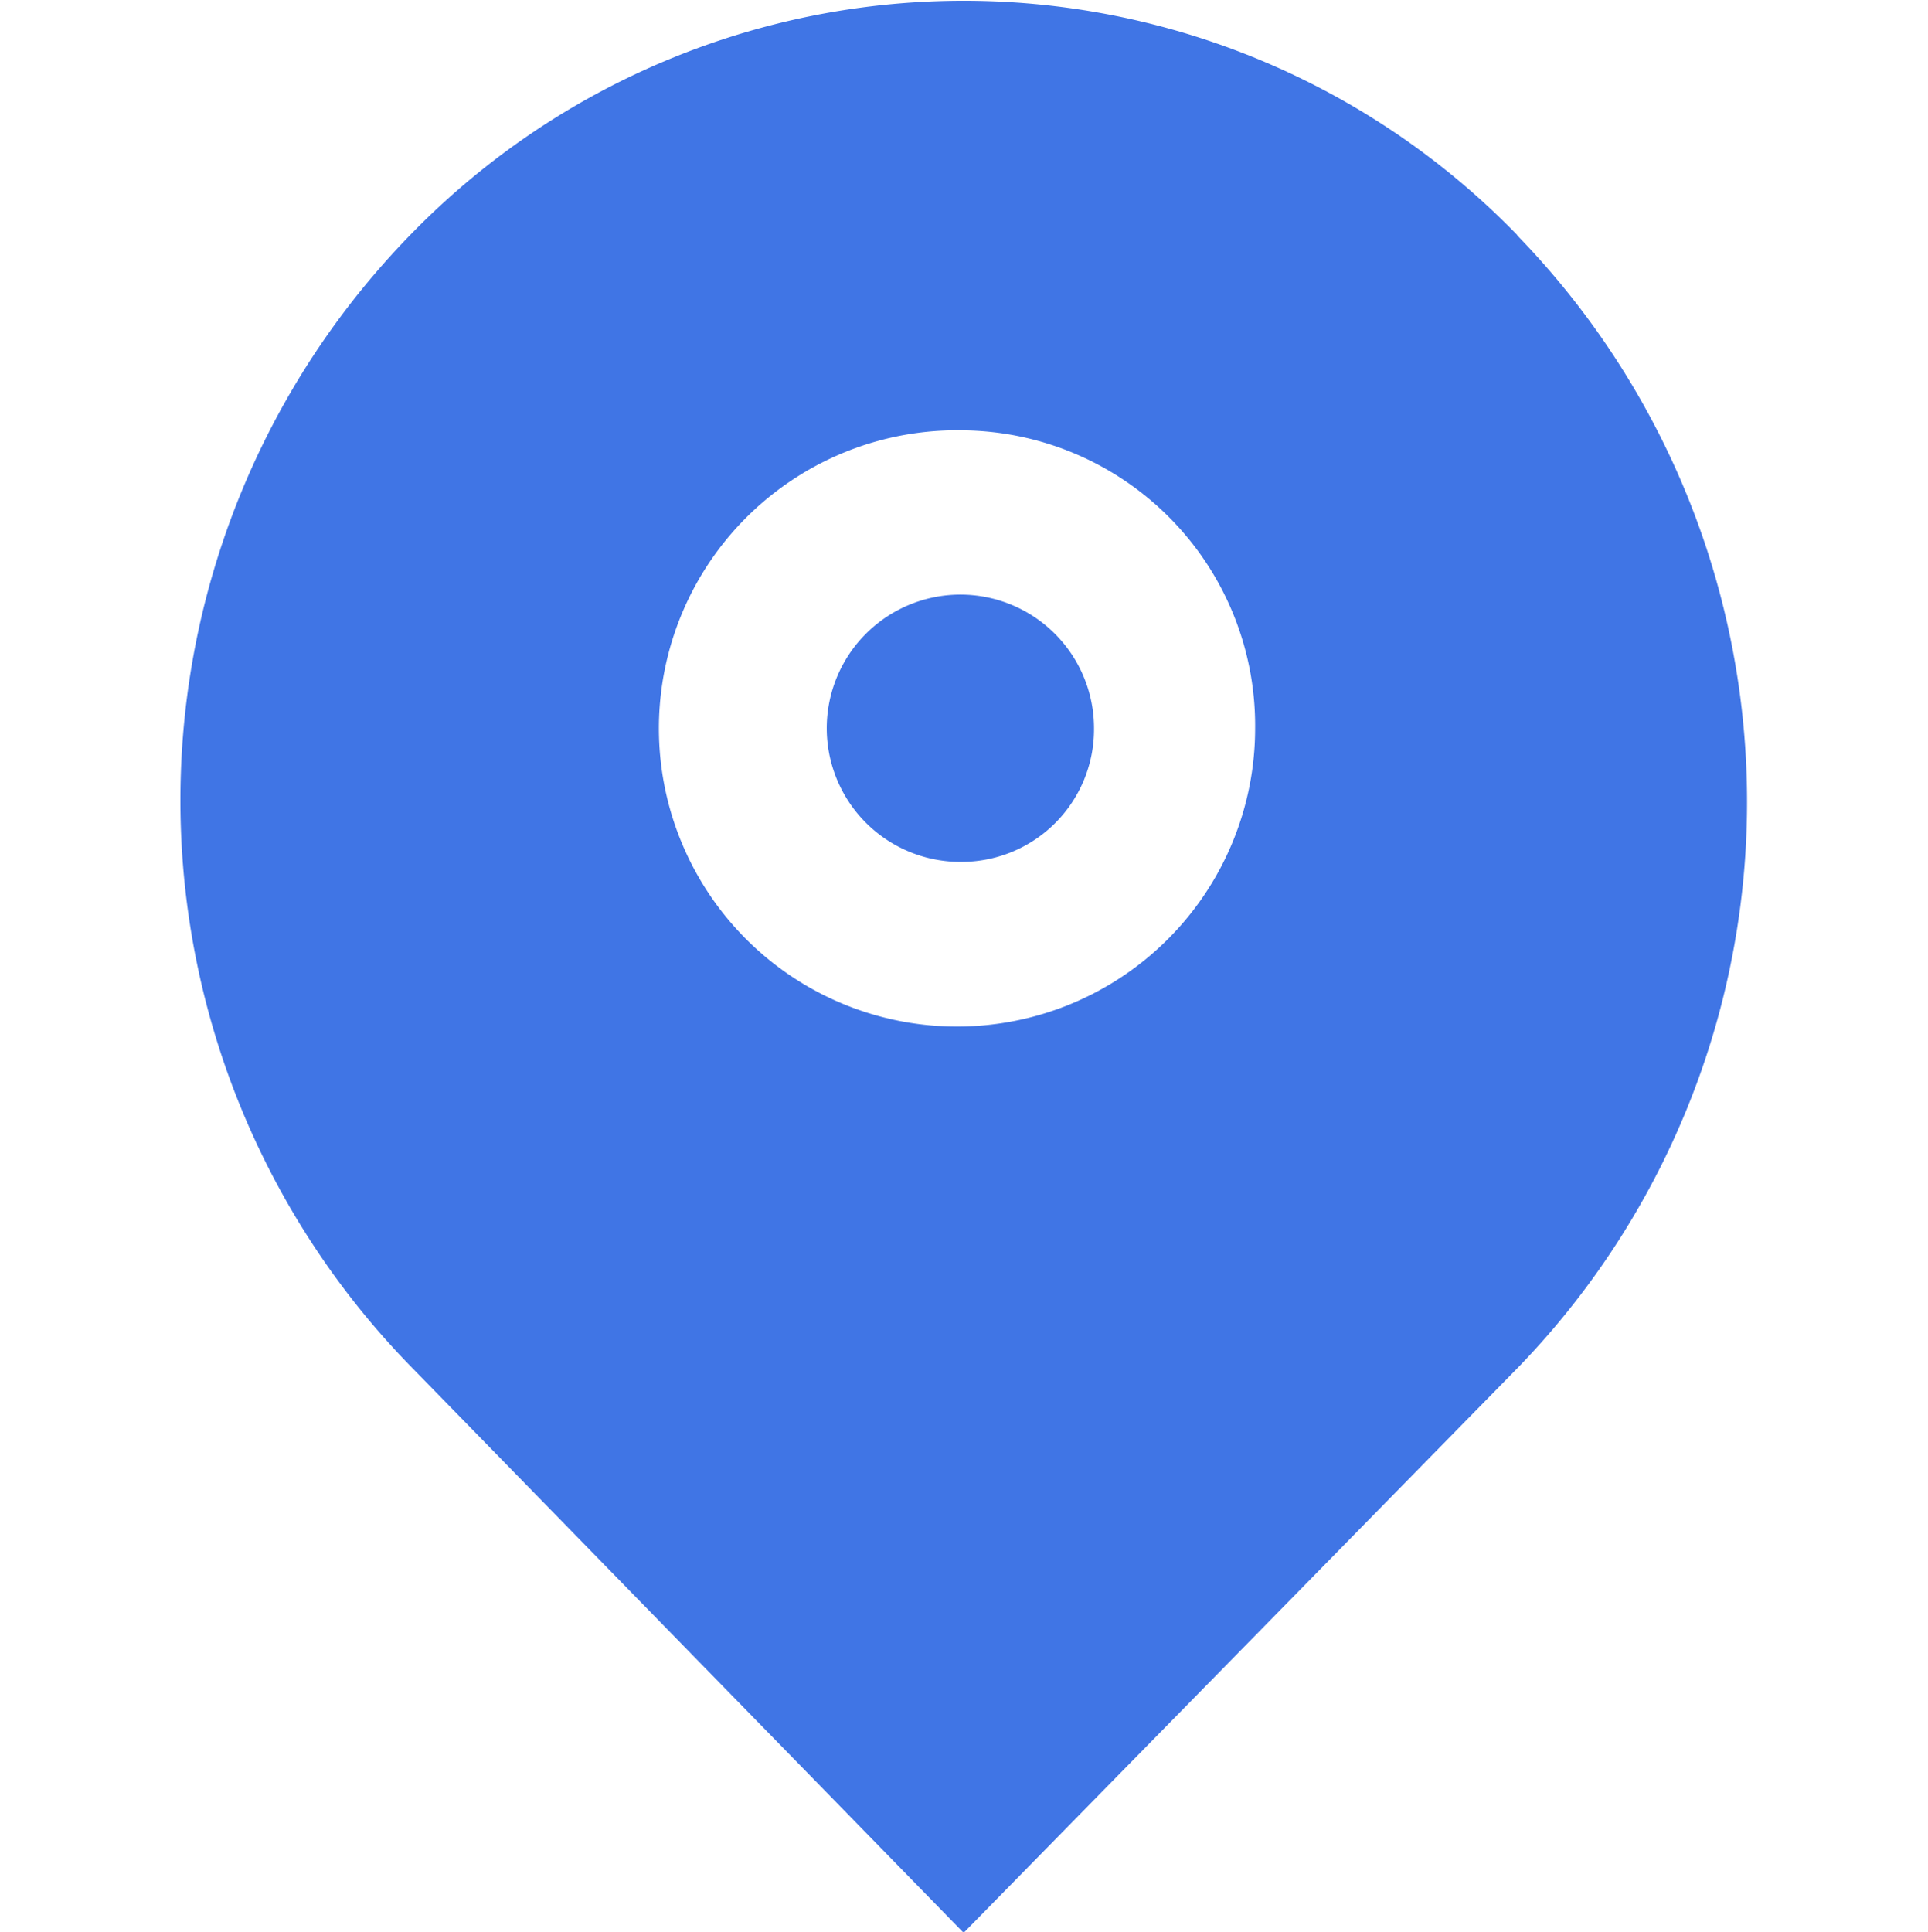 <svg xmlns="http://www.w3.org/2000/svg" width="16" height="16.031" viewBox="0 0 16 16.031">
  <defs>
    <style>
      .cls-1 {
        fill: #4075e5;
        fill-rule: evenodd;
      }
    </style>
  </defs>
  <path id="Forme_824" data-name="Forme 824" class="cls-1" d="M249.493,978.54a2.474,2.474,0,1,0,2.423,2.473A2.45,2.45,0,0,0,249.493,978.54Zm0,3.581a1.109,1.109,0,1,1,1.086-1.108A1.1,1.1,0,0,1,249.493,982.121Zm4.6-5.2a6.4,6.4,0,0,0-9.191,0,6.726,6.726,0,0,0,0,9.38h0l4.595,4.707,4.6-4.69A6.747,6.747,0,0,0,254.089,976.92Z" transform="translate(-241.5 -974.969)"/>
</svg>
